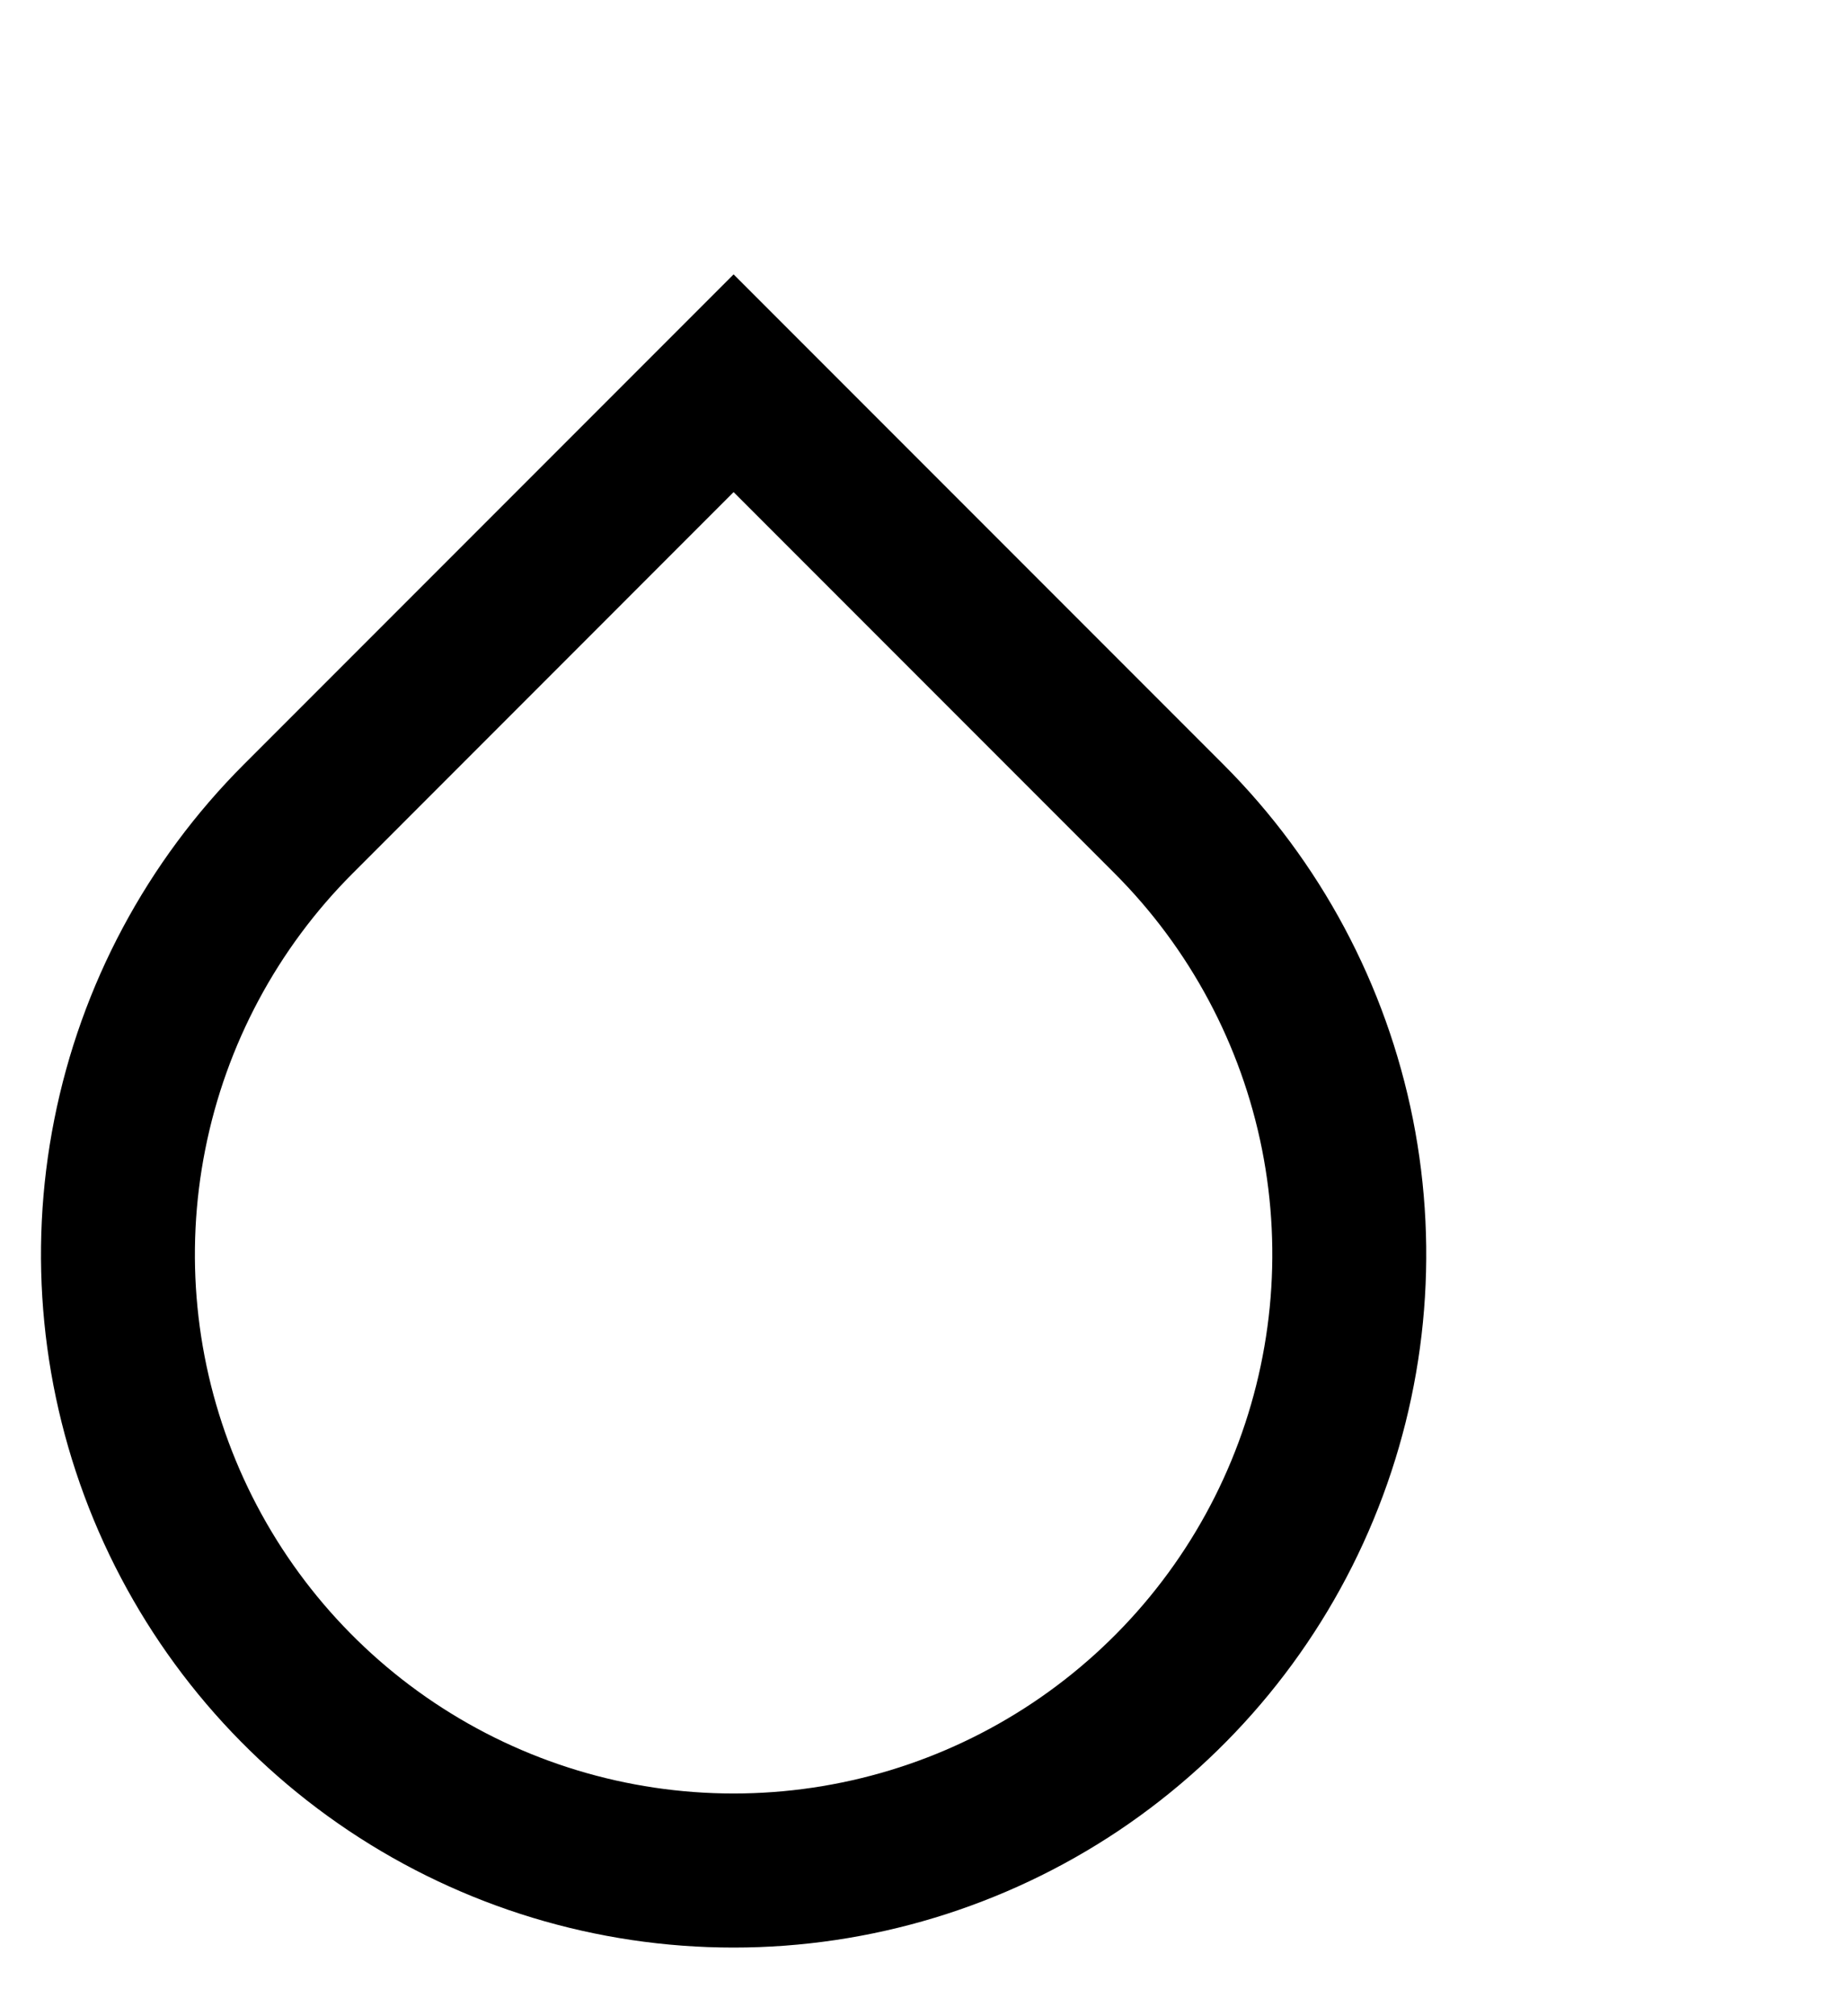 <svg width="22" height="24" viewBox="0 0 22 24" fill="none" xmlns="http://www.w3.org/2000/svg">
<g clip-path="url(#clip0_1_571)" filter="url(#filter0_di_1_571)">
<path d="M11 2.842L6.463 7.38C5.565 8.277 4.954 9.421 4.707 10.665C4.459 11.91 4.586 13.2 5.072 14.373C5.558 15.545 6.38 16.547 7.435 17.252C8.49 17.957 9.731 18.333 11 18.333C12.269 18.333 13.51 17.957 14.565 17.252C15.62 16.547 16.443 15.545 16.928 14.373C17.414 13.2 17.541 11.91 17.294 10.665C17.046 9.421 16.435 8.277 15.538 7.38L11 2.842ZM11 0.25L16.834 6.084C17.988 7.237 18.773 8.707 19.092 10.308C19.41 11.908 19.247 13.567 18.622 15.074C17.998 16.582 16.94 17.87 15.584 18.777C14.227 19.683 12.632 20.167 11 20.167C9.368 20.167 7.773 19.683 6.417 18.777C5.06 17.87 4.003 16.582 3.378 15.074C2.754 13.567 2.59 11.908 2.909 10.308C3.227 8.707 4.013 7.237 5.166 6.084L11 0.25Z" fill="black"/>
</g>
<defs>
<filter id="filter0_di_1_571" x="-2.262" y="0" width="24.262" height="25.017" filterUnits="userSpaceOnUse" color-interpolation-filters="sRGB">
<feFlood flood-opacity="0" result="BackgroundImageFix"/>
<feColorMatrix in="SourceAlpha" type="matrix" values="0 0 0 0 0 0 0 0 0 0 0 0 0 0 0 0 0 0 127 0" result="hardAlpha"/>
<feOffset dx="-1.508" dy="2.262"/>
<feGaussianBlur stdDeviation="0.377"/>
<feColorMatrix type="matrix" values="0 0 0 0 0 0 0 0 0 0 0 0 0 0 0 0 0 0 0.1 0"/>
<feBlend mode="normal" in2="BackgroundImageFix" result="effect1_dropShadow_1_571"/>
<feBlend mode="normal" in="SourceGraphic" in2="effect1_dropShadow_1_571" result="shape"/>
<feColorMatrix in="SourceAlpha" type="matrix" values="0 0 0 0 0 0 0 0 0 0 0 0 0 0 0 0 0 0 127 0" result="hardAlpha"/>
<feOffset dx="-0.754" dy="0.754"/>
<feGaussianBlur stdDeviation="0.754"/>
<feComposite in2="hardAlpha" operator="arithmetic" k2="-1" k3="1"/>
<feColorMatrix type="matrix" values="0 0 0 0 1 0 0 0 0 1 0 0 0 0 1 0 0 0 0.25 0"/>
<feBlend mode="normal" in2="shape" result="effect2_innerShadow_1_571"/>
</filter>
<clipPath id="clip0_1_571">
<rect width="22" height="22" fill="white"/>
</clipPath>
</defs>
</svg>
